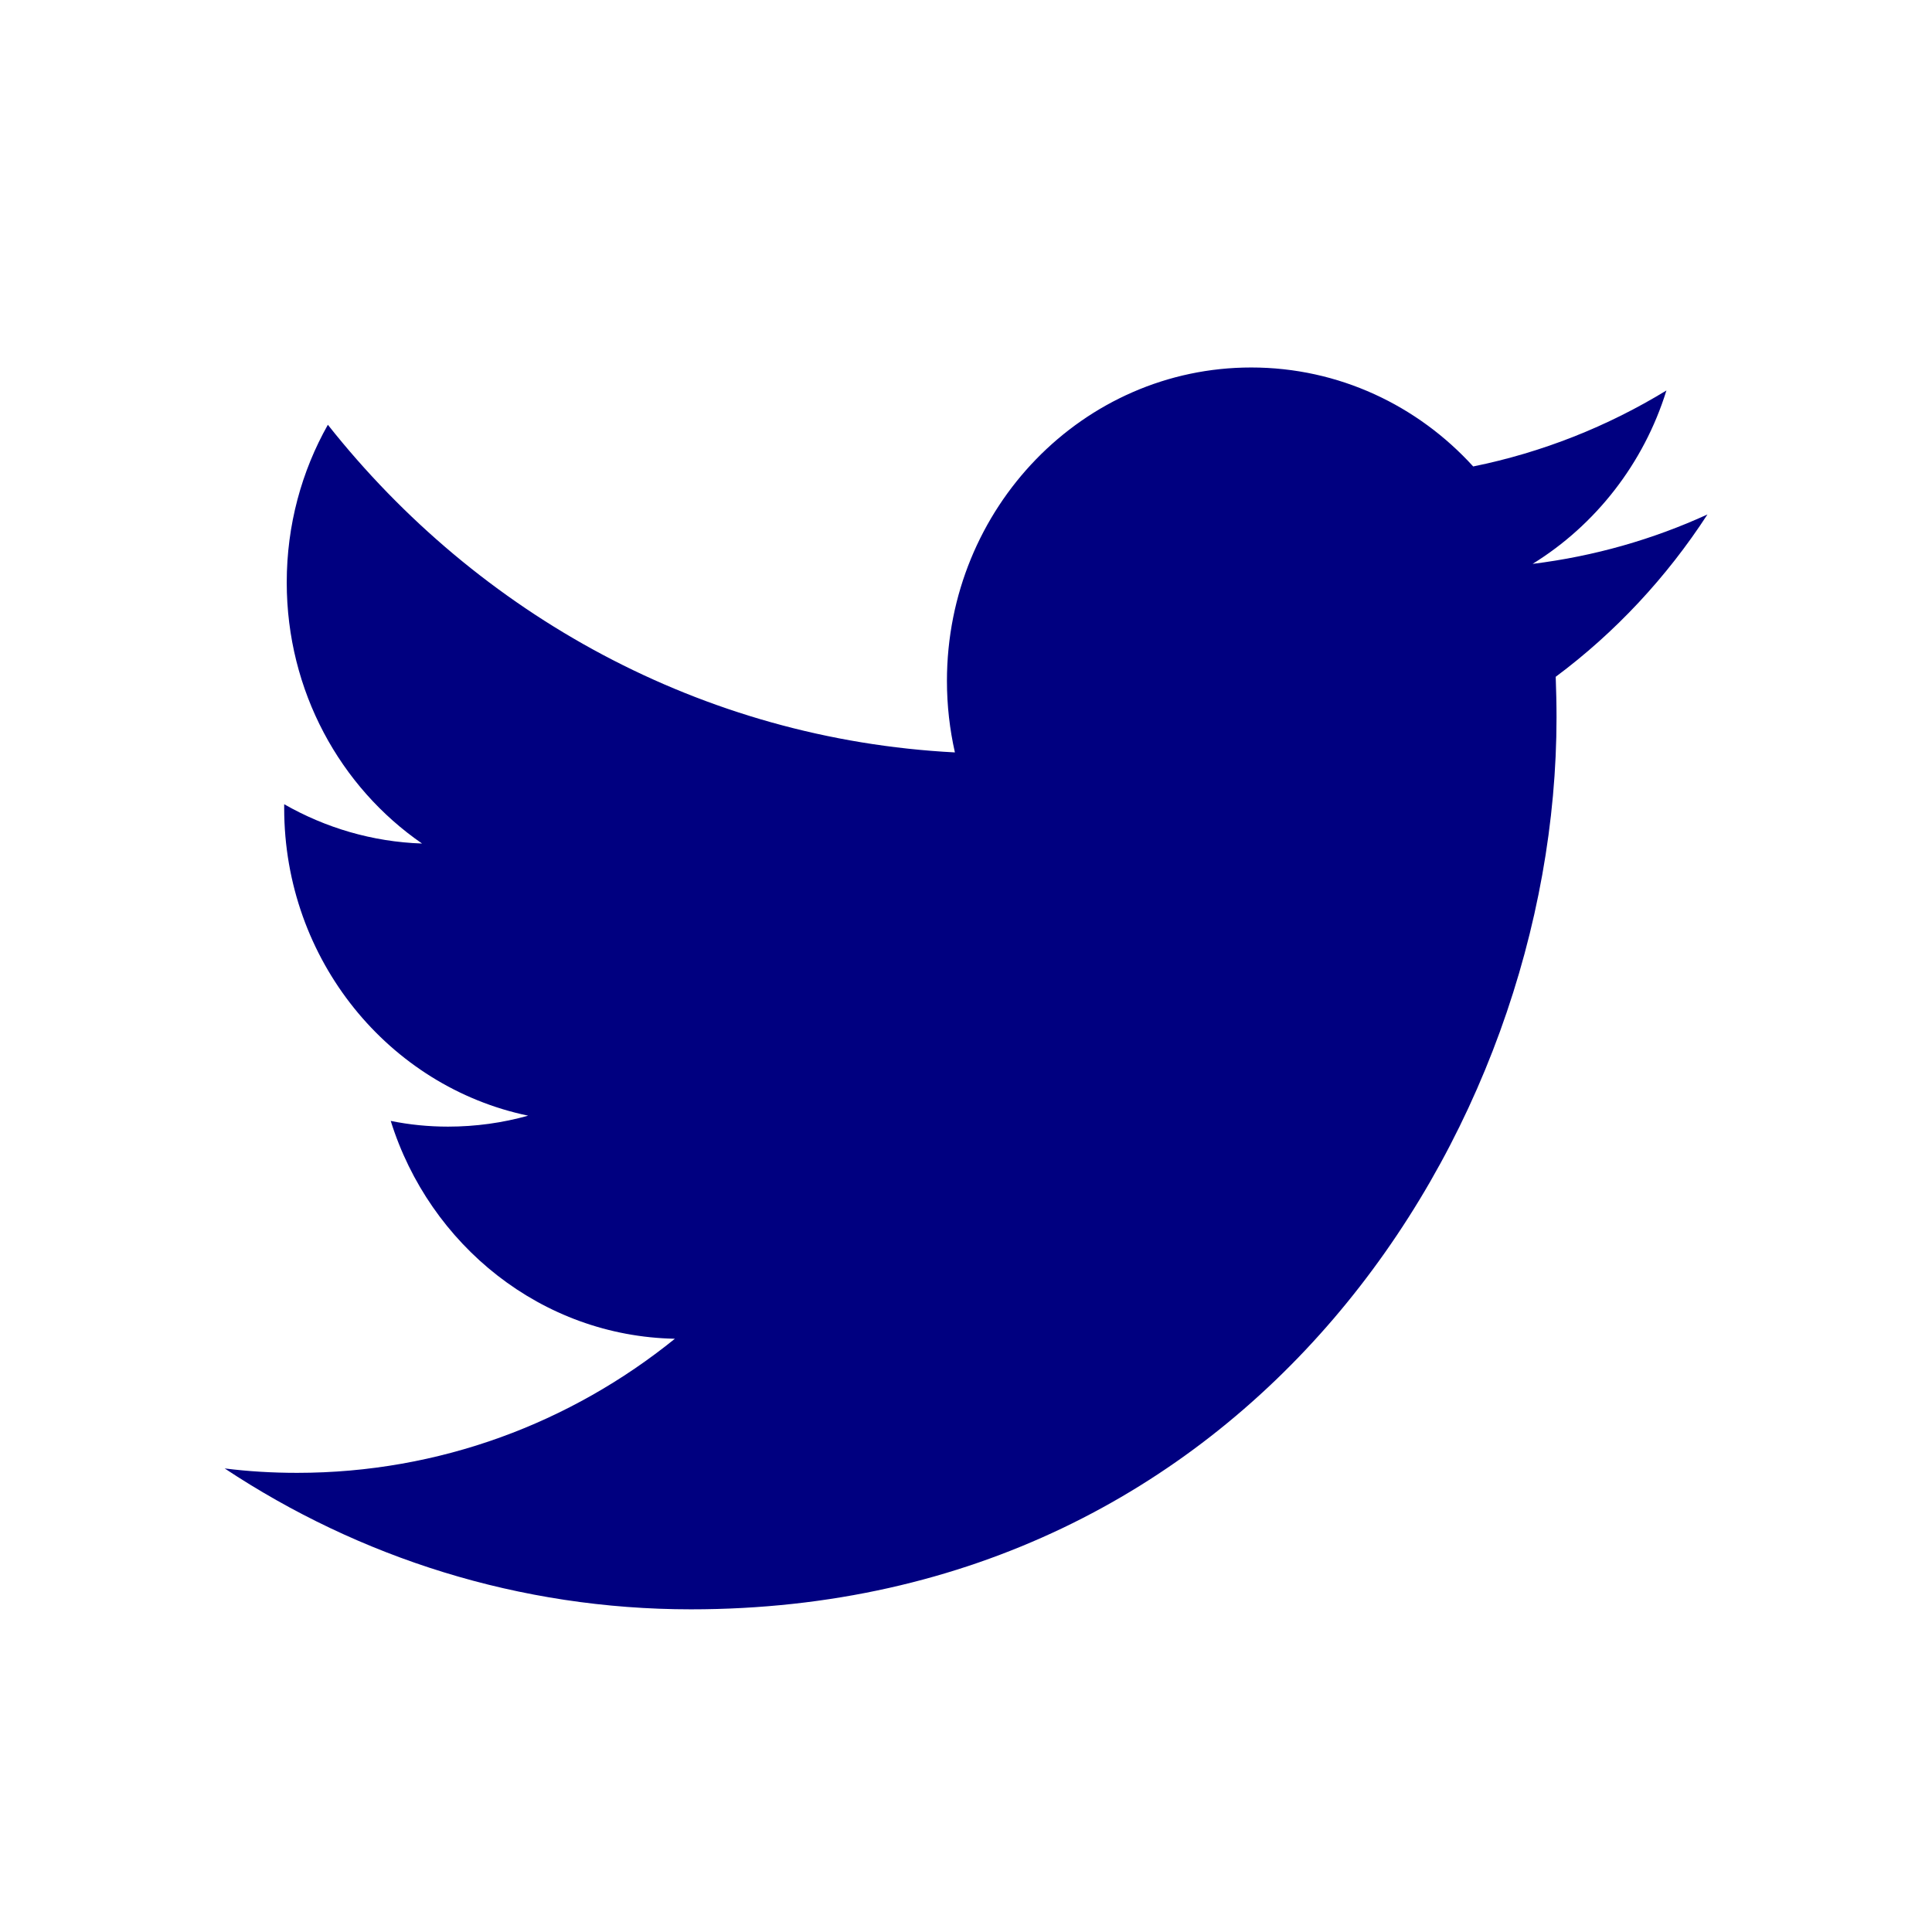 <svg width="128" height="128" viewBox="0 0 128 128" fill="none" xmlns="http://www.w3.org/2000/svg">
<path d="M113.123 34.084C109.501 35.741 105.619 36.853 101.539 37.358C105.704 34.786 108.904 30.715 110.405 25.87C106.515 28.245 102.189 29.973 97.603 30.904C93.928 26.864 88.692 24.347 82.896 24.347C71.763 24.347 62.737 33.642 62.737 45.115C62.737 46.74 62.921 48.326 63.265 49.849C46.513 48.981 31.668 40.712 21.722 28.142C19.984 31.22 18.997 34.786 18.997 38.589C18.997 45.794 22.549 52.153 27.962 55.886C24.655 55.775 21.546 54.836 18.828 53.282C18.828 53.368 18.828 53.455 18.828 53.542C18.828 63.611 25.78 71.998 34.991 73.916C33.306 74.389 31.522 74.642 29.685 74.642C28.383 74.642 27.12 74.515 25.887 74.263C28.46 82.508 35.902 88.529 44.714 88.695C37.823 94.266 29.134 97.58 19.686 97.58C18.055 97.58 16.455 97.485 14.885 97.288C23.797 103.19 34.393 106.622 45.778 106.622C82.85 106.622 103.124 74.973 103.124 47.529C103.124 46.63 103.101 45.722 103.07 44.839C107.005 41.911 110.42 38.25 113.123 34.084Z" fill="#000080"/>
</svg>
